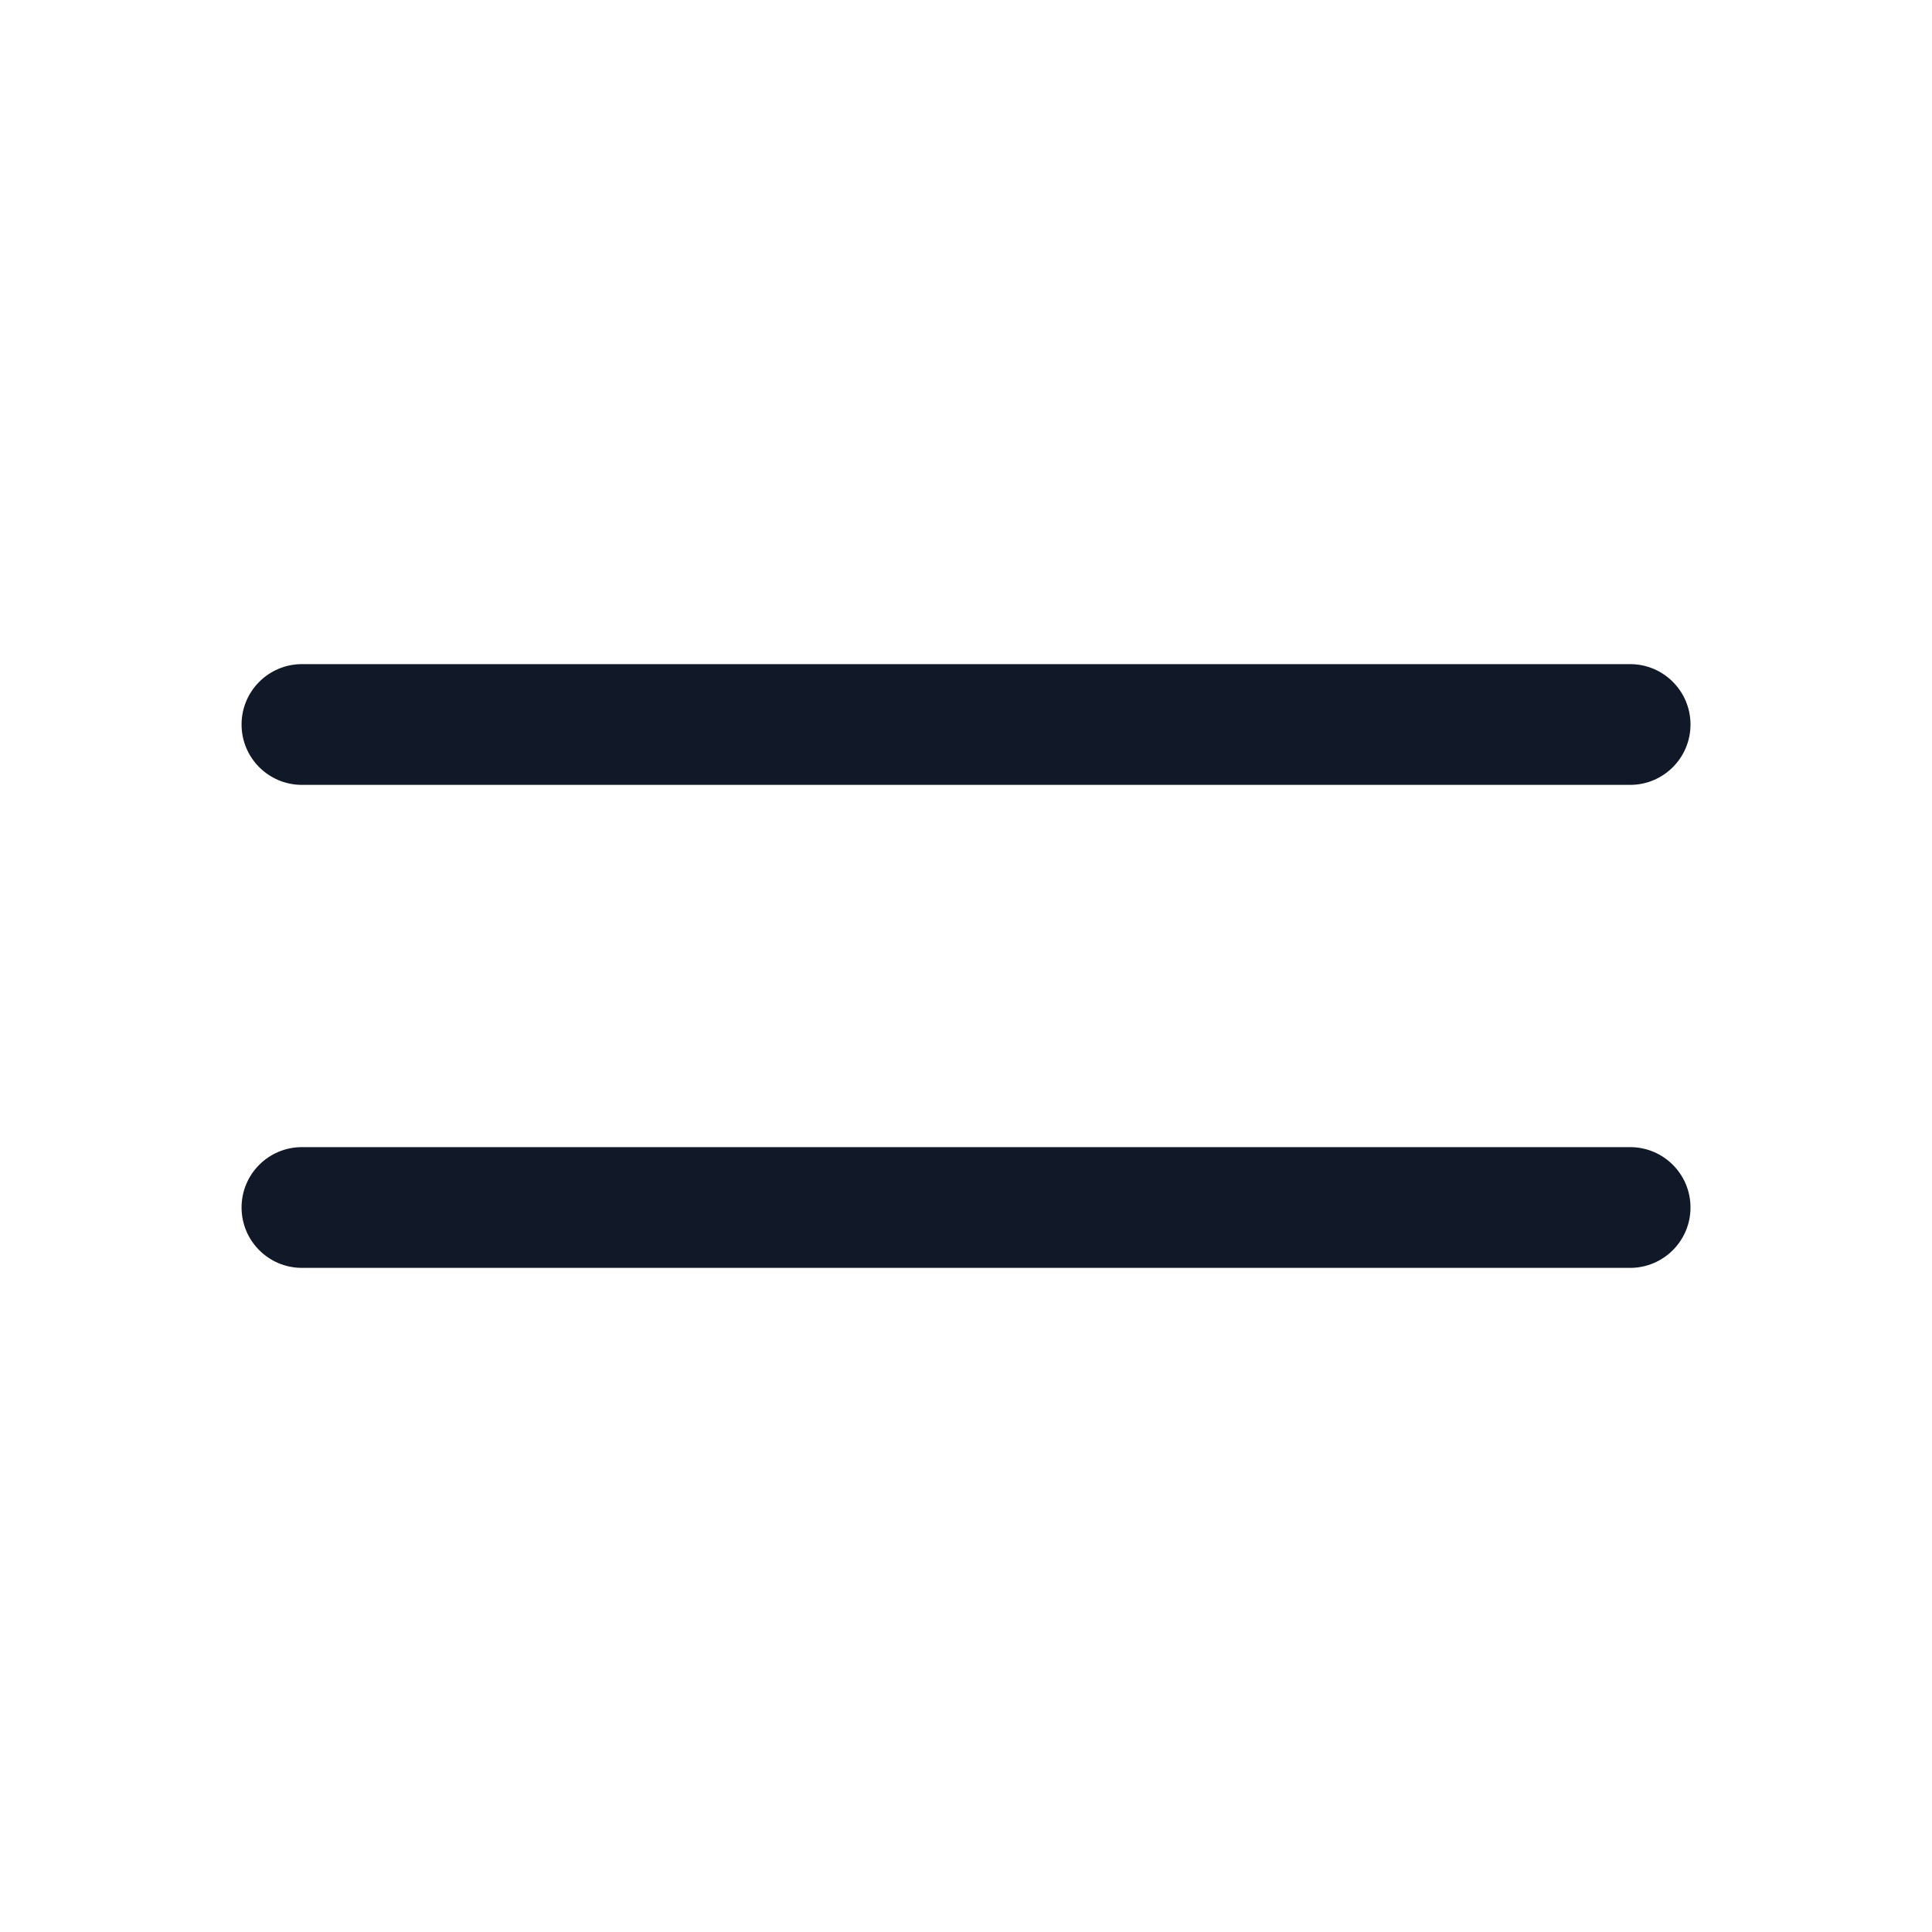<svg width="32" height="32" viewBox="0 0 32 32" fill="none" xmlns="http://www.w3.org/2000/svg">
<path fill-rule="evenodd" clip-rule="evenodd" d="M5.001 11C4.449 11 4.001 11.448 4.001 12C4.001 12.553 4.449 13 5.001 13H27C27.552 13 28 12.553 28 12C28 11.448 27.552 11 27 11H5.001ZM5.001 19C4.449 19 4.001 19.447 4.001 20C4.001 20.552 4.449 21 5.001 21H27C27.552 21 28 20.552 28 20C28 19.447 27.552 19 27 19H5.001Z" fill="#111827"/>
</svg>
